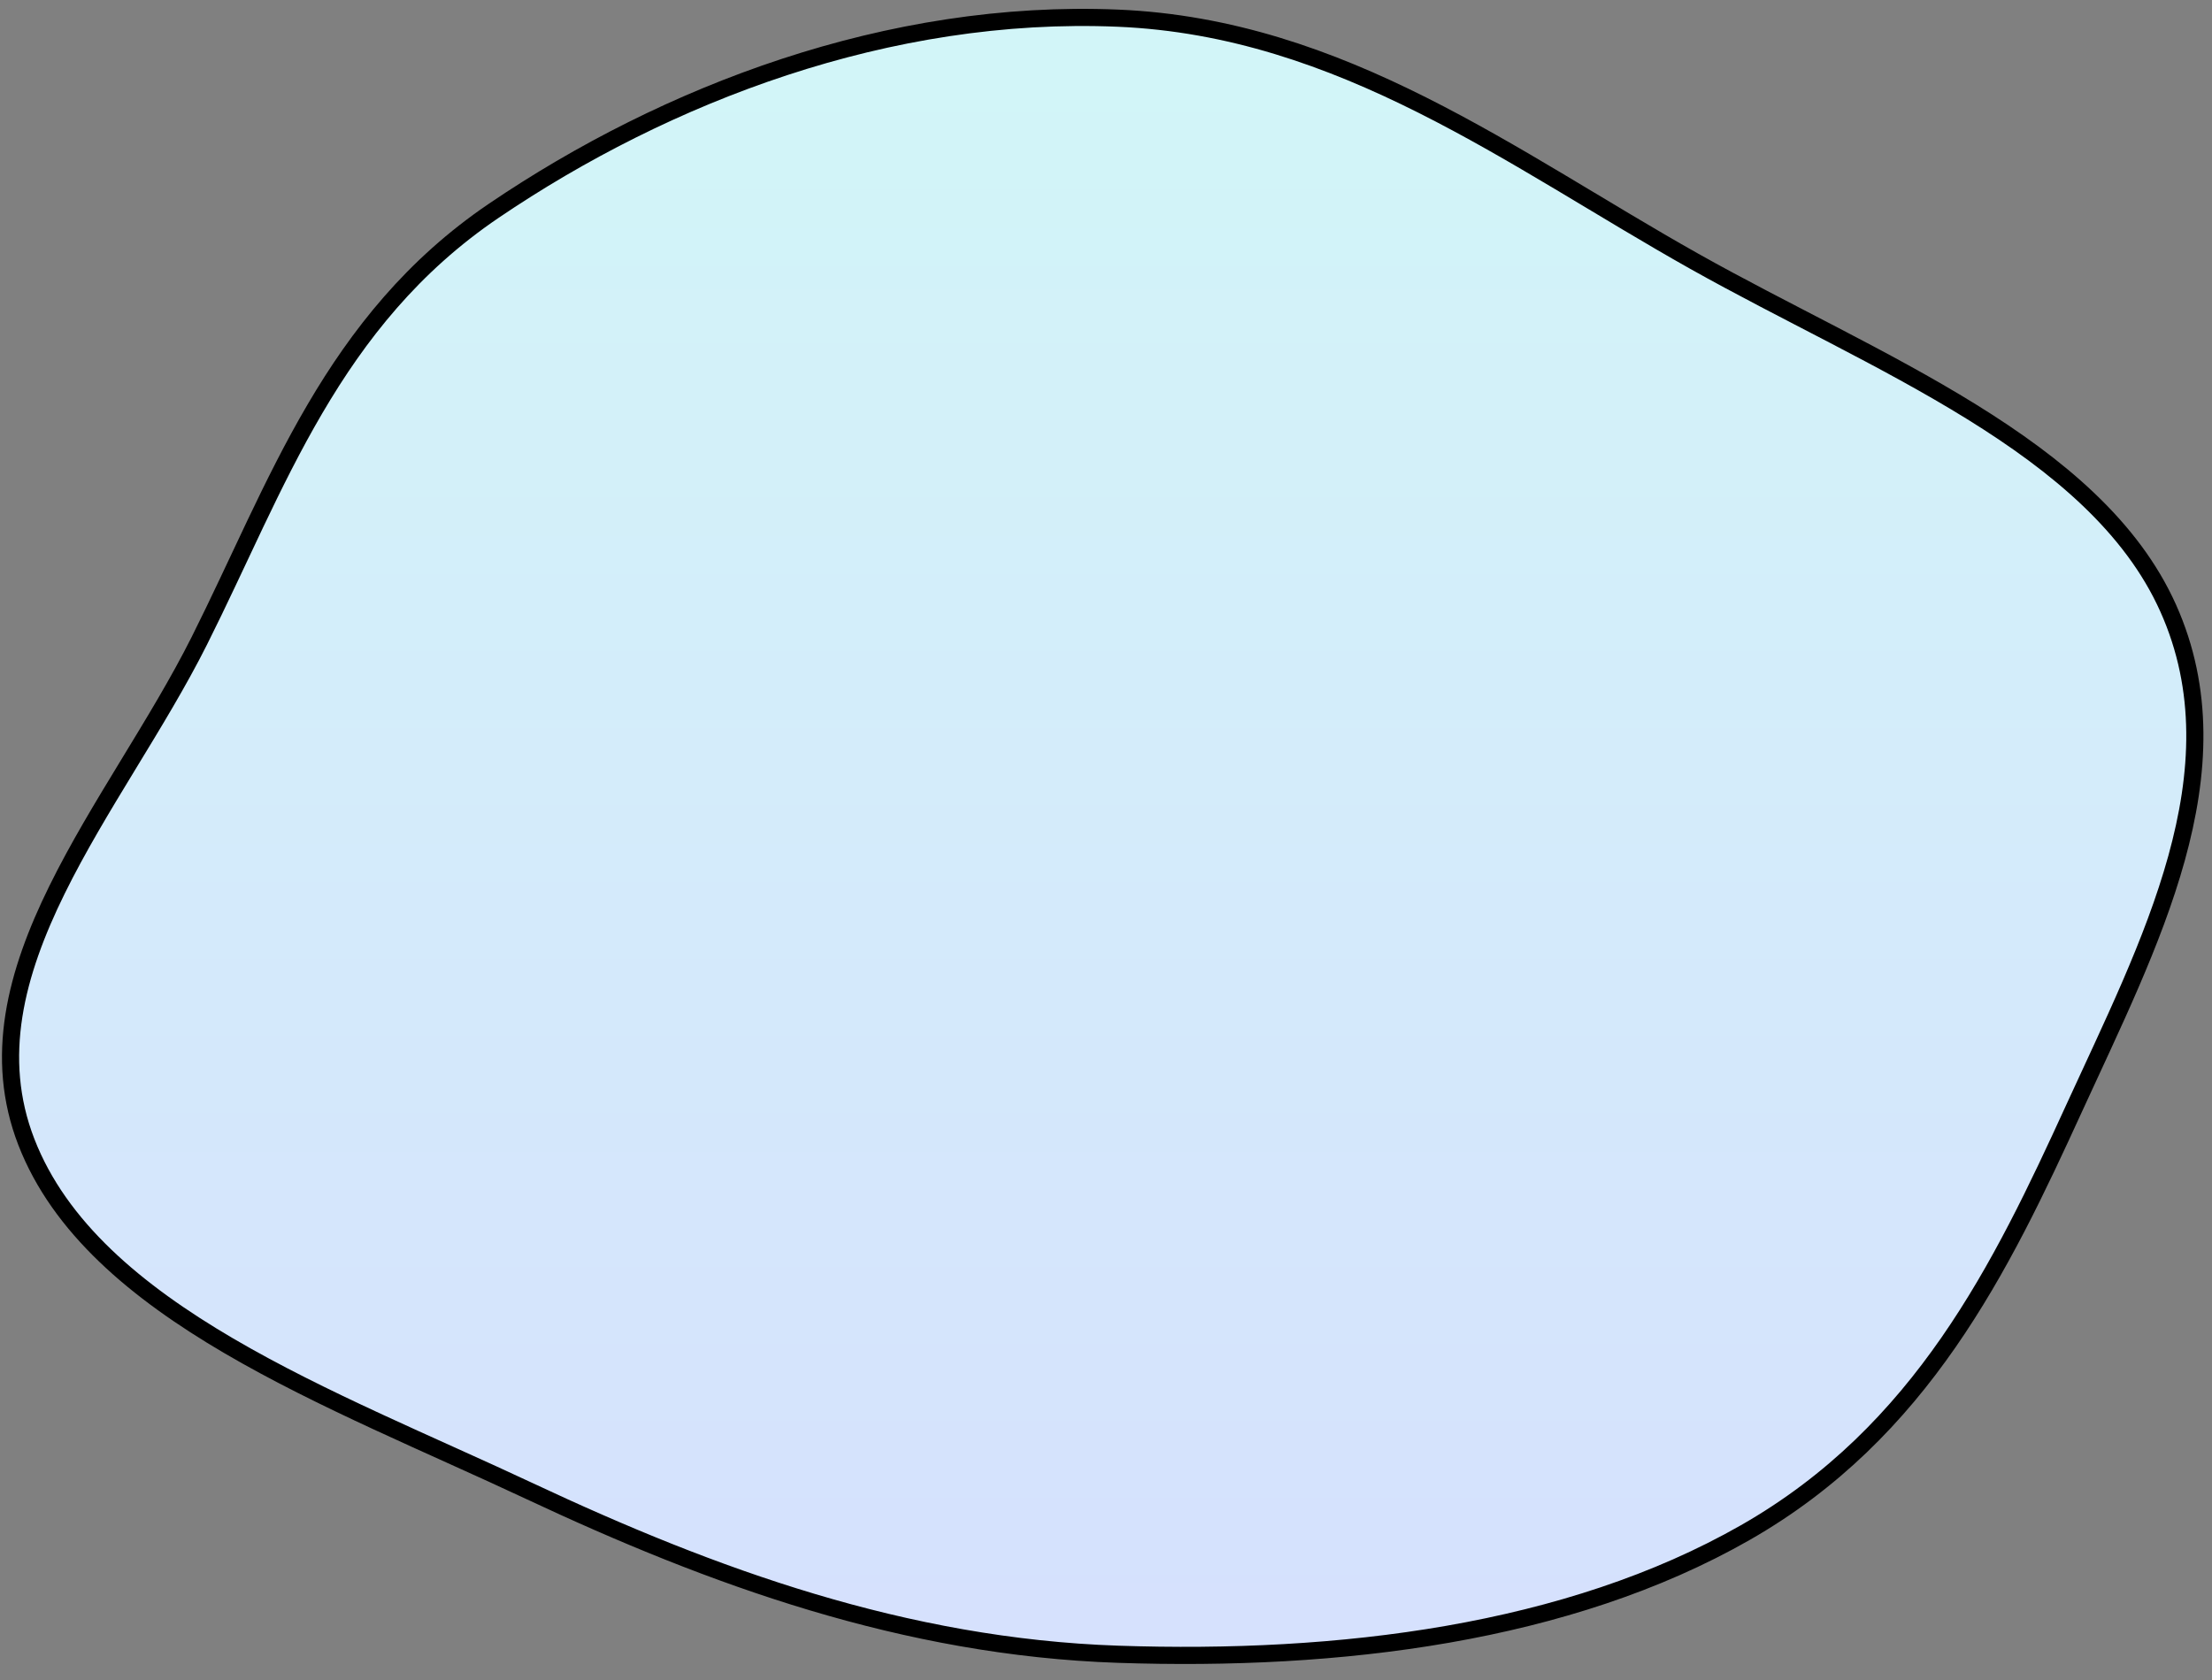 <svg width="129" height="98" viewBox="0 0 129 98" fill="none" xmlns="http://www.w3.org/2000/svg">
  <rect x="0" y="0" width="129" height="98" fill="#808080" stroke="none"/>
  <path fill="url(#grad)" fill-rule="evenodd" clip-rule="evenodd" d="M65.199 1.06C78.282 1.611 88.231 9.298 98.805 15.238C109.335 21.154 122.197 25.996 126.443 35.467C130.714 44.993 125.303 55.142 120.956 64.647C116.711 73.929 112.065 83.519 101.783 89.391C91.438 95.298 78.08 96.926 65.199 96.487C52.75 96.064 41.531 91.967 30.899 86.978C19.364 81.566 5.406 76.562 1.541 66.618C-2.308 56.714 6.784 47.023 11.623 37.379C16.158 28.341 19.344 18.7 28.802 12.289C38.848 5.478 51.816 0.496 65.199 1.06Z" stroke="black" />
  <defs>
    <linearGradient id="grad" x1="63.721" y1="4.308" x2="63.721" y2="130.016" gradientUnits="userSpaceOnUse">
      <stop stop-color="#D2F5F8" />
      <stop offset="1" stop-color="#D7D9FF" />
    </linearGradient>
  </defs>
</svg>